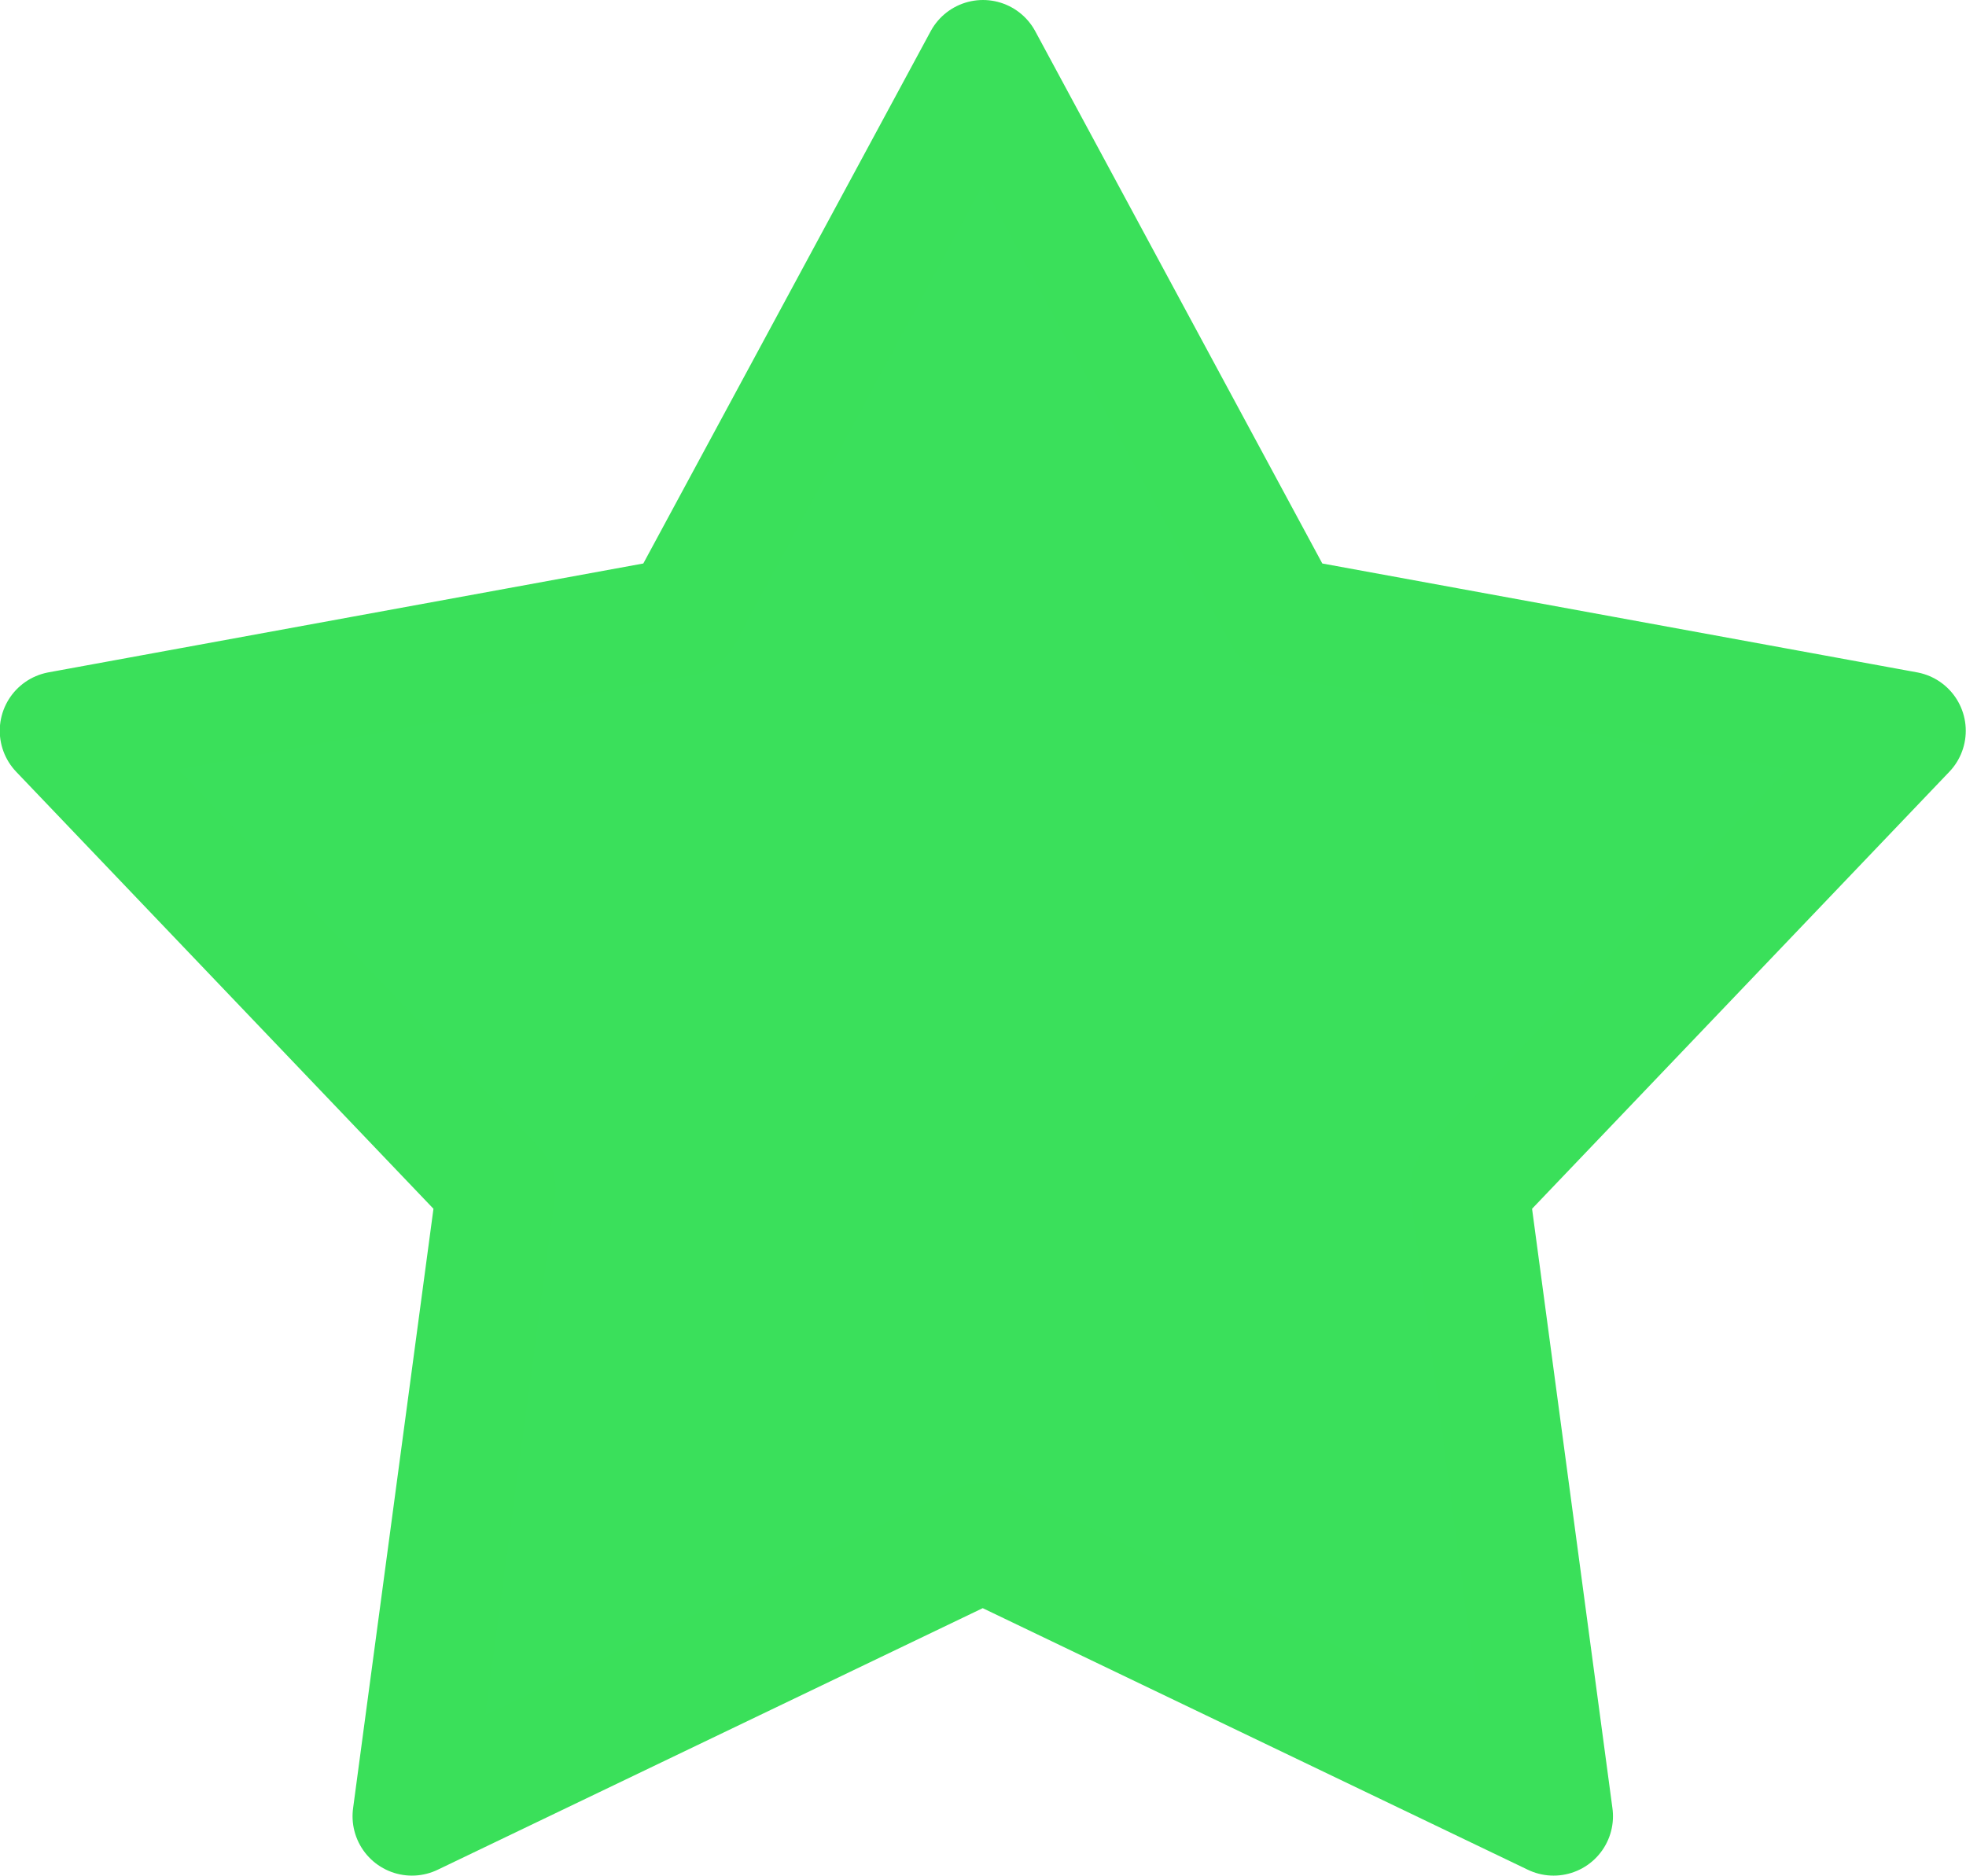<svg xmlns="http://www.w3.org/2000/svg" width="24.827" height="23.69" viewBox="0 0 24.827 23.69">
  <path id="Контур_303" data-name="Контур 303" d="M923.417,2372.05l-3.8,7.04-7.866,1.44,5.518,5.78-1.063,7.93,7.208-3.46,7.209,3.46-1.063-7.93,5.518-5.78-7.865-1.44Z" transform="translate(-911.004 -2371.3)" fill="#3ae05b" stroke="#3ae05a" stroke-linecap="round" stroke-linejoin="round" stroke-miterlimit="22.926" stroke-width="1.5" fill-rule="evenodd"/>
</svg>
